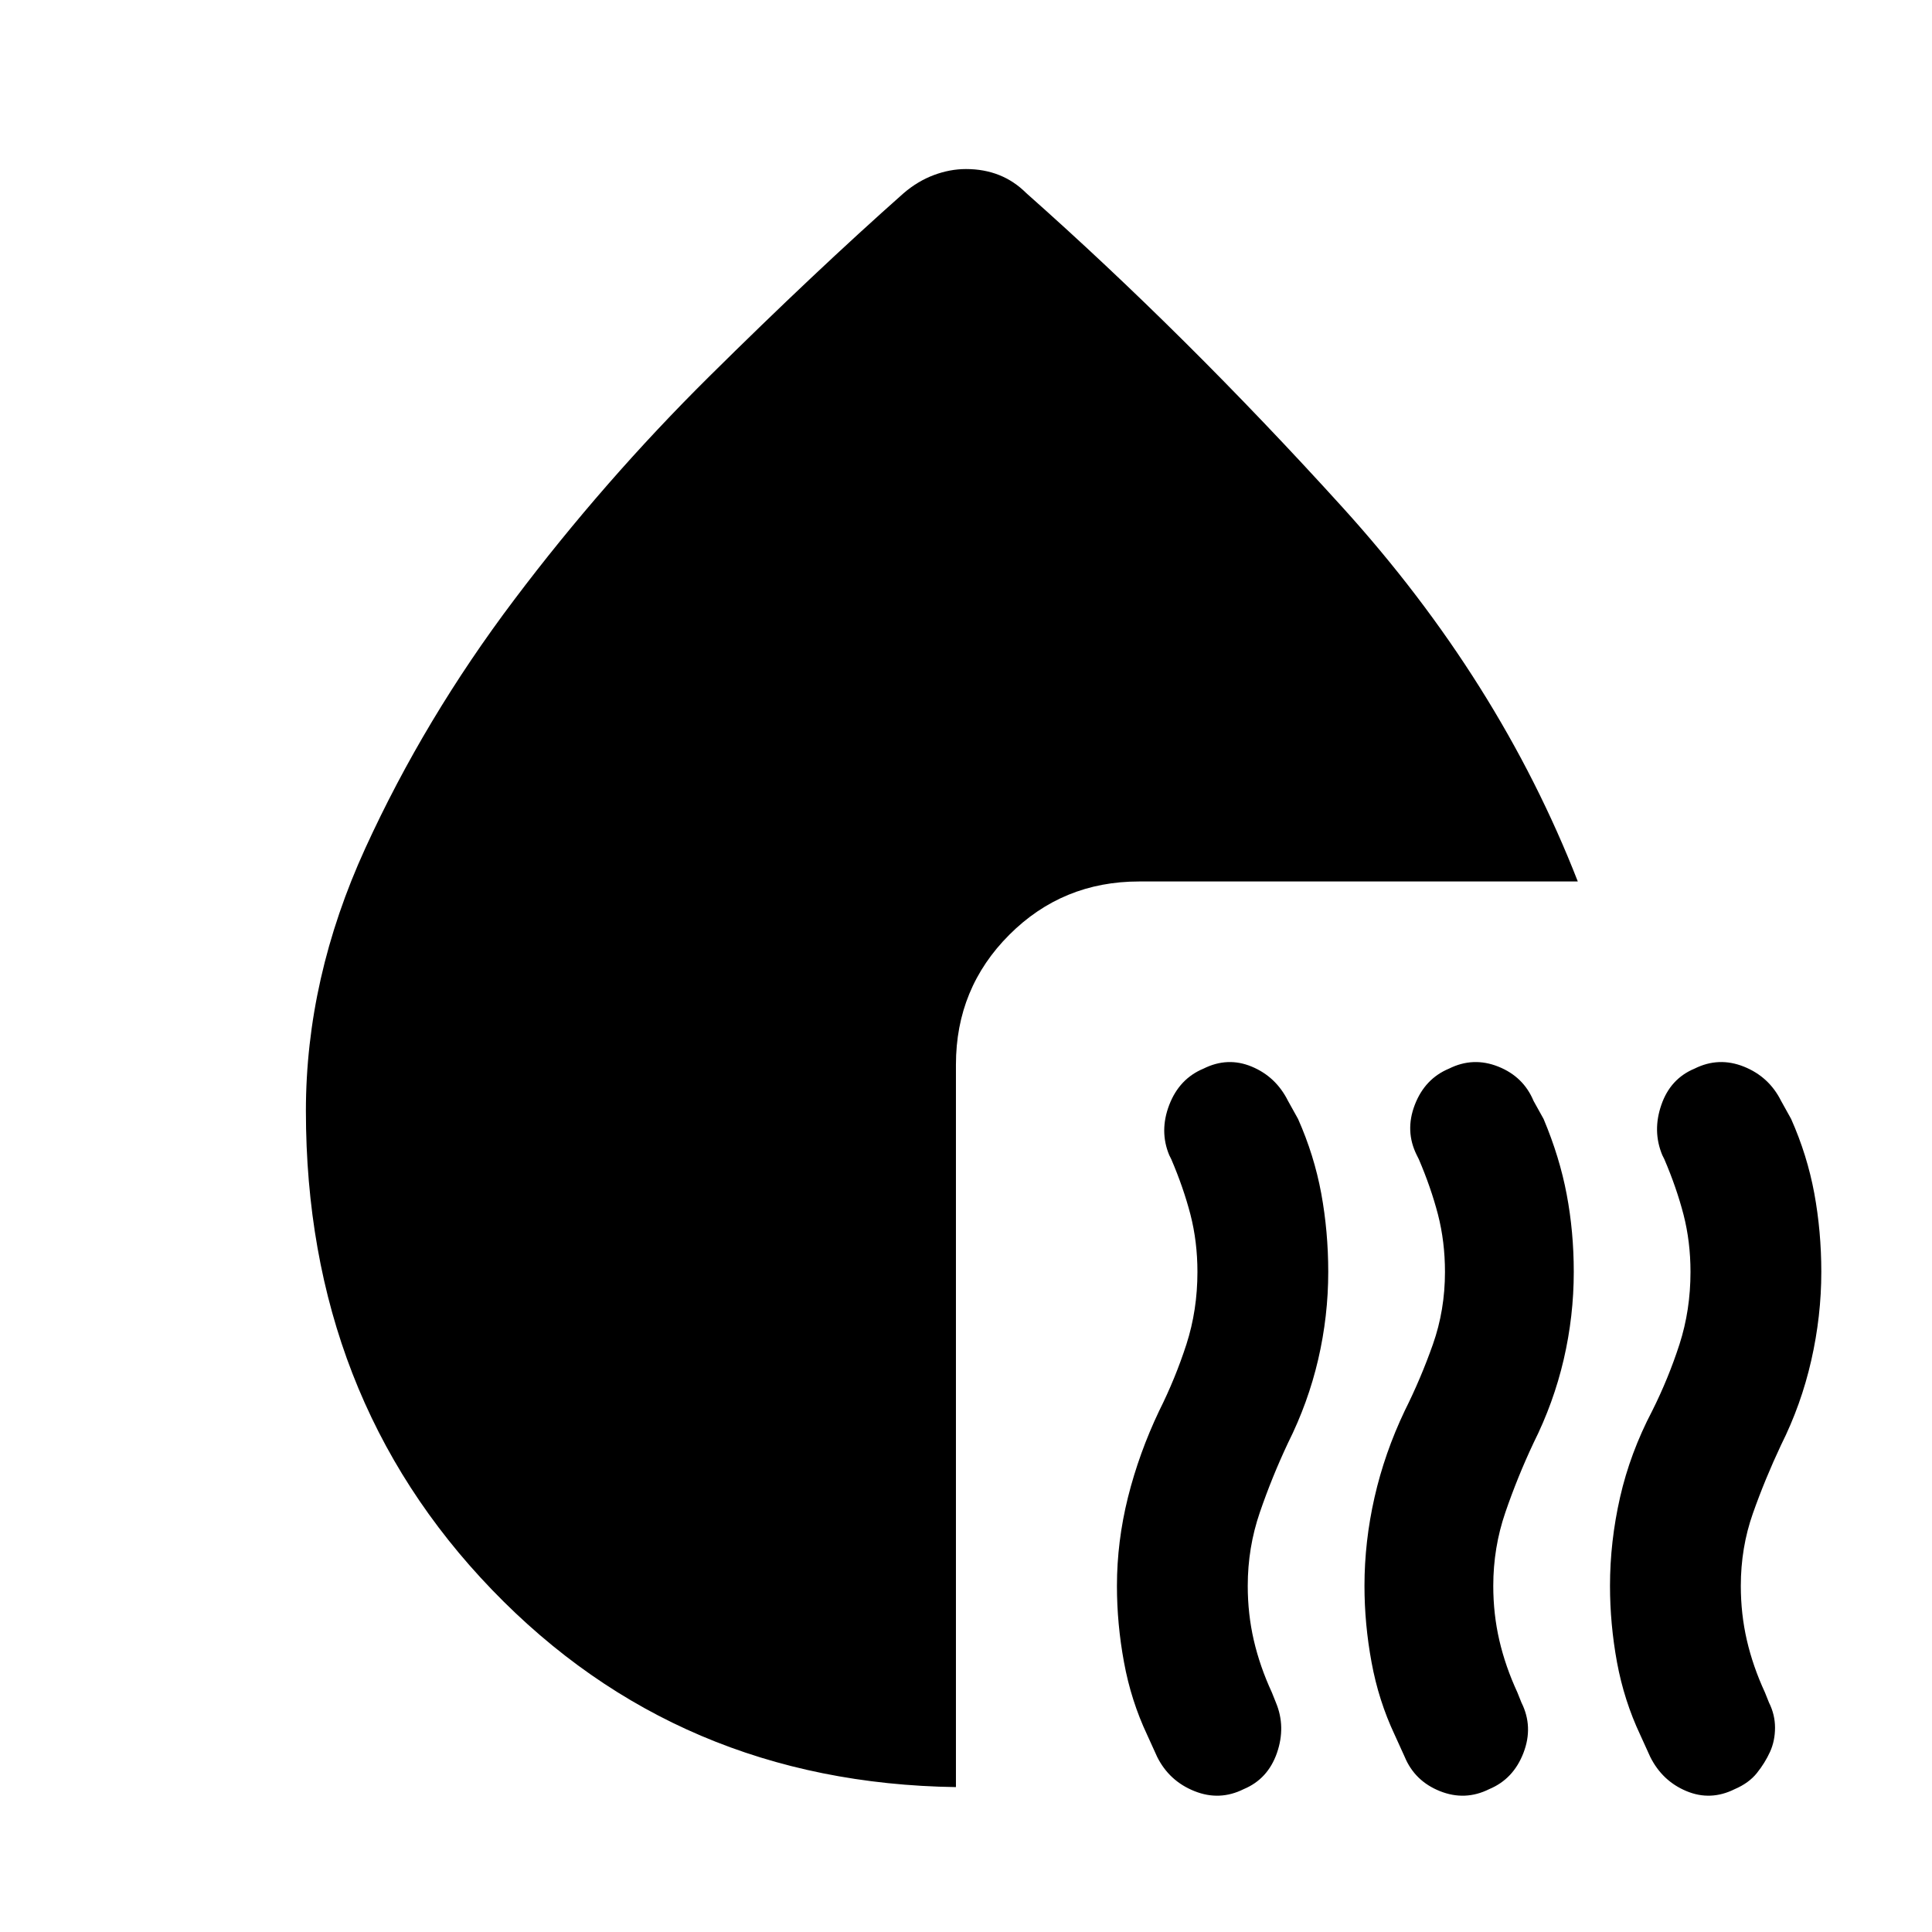 <svg xmlns="http://www.w3.org/2000/svg" height="24" width="24"><path d="M15.45 22.225q-.3.15-.612.025-.313-.125-.463-.425l-.125-.275q-.2-.425-.287-.9-.088-.475-.088-.95 0-.55.137-1.1.138-.55.388-1.075.2-.4.338-.825.137-.425.137-.9 0-.375-.087-.713-.088-.337-.238-.687l-.025-.05q-.125-.3 0-.625t.425-.45q.3-.15.6-.025t.45.425l.125.225q.2.45.288.925.087.475.087.975 0 .55-.125 1.088-.125.537-.375 1.037-.2.425-.35.863-.15.437-.15.912 0 .35.075.675.075.325.225.65l.05.125q.125.3.013.625-.113.325-.413.45Zm3.05 0q-.3.15-.613.025-.312-.125-.437-.425l-.125-.275q-.2-.425-.287-.9-.088-.475-.088-.95 0-.55.125-1.1t.375-1.075q.2-.4.35-.825.15-.425.15-.9 0-.375-.087-.713-.088-.337-.238-.687l-.025-.05q-.15-.3-.025-.625t.425-.45q.3-.15.613-.025.312.125.437.425l.125.225q.2.475.287.937.088.463.088.963 0 .55-.125 1.088-.125.537-.375 1.037-.2.425-.35.863-.15.437-.15.912 0 .35.075.675.075.325.225.65l.05.125q.15.3.025.625t-.425.45Zm2.55-8.95q.3-.15.613-.025.312.125.462.425l.125.225q.2.45.288.925.087.475.087.975 0 .55-.125 1.1t-.375 1.05q-.2.425-.35.85-.15.425-.15.9 0 .35.075.675.075.325.225.65l.05.125q.075.15.075.312 0 .163-.062.3-.063.138-.163.263t-.275.2q-.3.15-.6.025t-.45-.425l-.125-.275q-.2-.425-.288-.9Q20 20.175 20 19.7q0-.55.125-1.1t.4-1.075q.2-.4.338-.825.137-.425.137-.9 0-.375-.087-.713-.088-.337-.238-.687l-.025-.05q-.125-.3-.012-.625.112-.325.412-.45ZM19.6 10.95h-5.45q-.95 0-1.612.662-.663.663-.663 1.613V22.2q-3.45-.05-5.762-2.45Q3.8 17.35 3.8 13.8q0-1.65.738-3.263.737-1.612 1.85-3.087Q7.5 5.975 8.812 4.675q1.313-1.3 2.413-2.275.175-.15.375-.225.2-.075.4-.075.225 0 .413.075.187.075.337.225 1.975 1.75 3.925 3.9 1.95 2.15 2.925 4.65Z"/></svg>